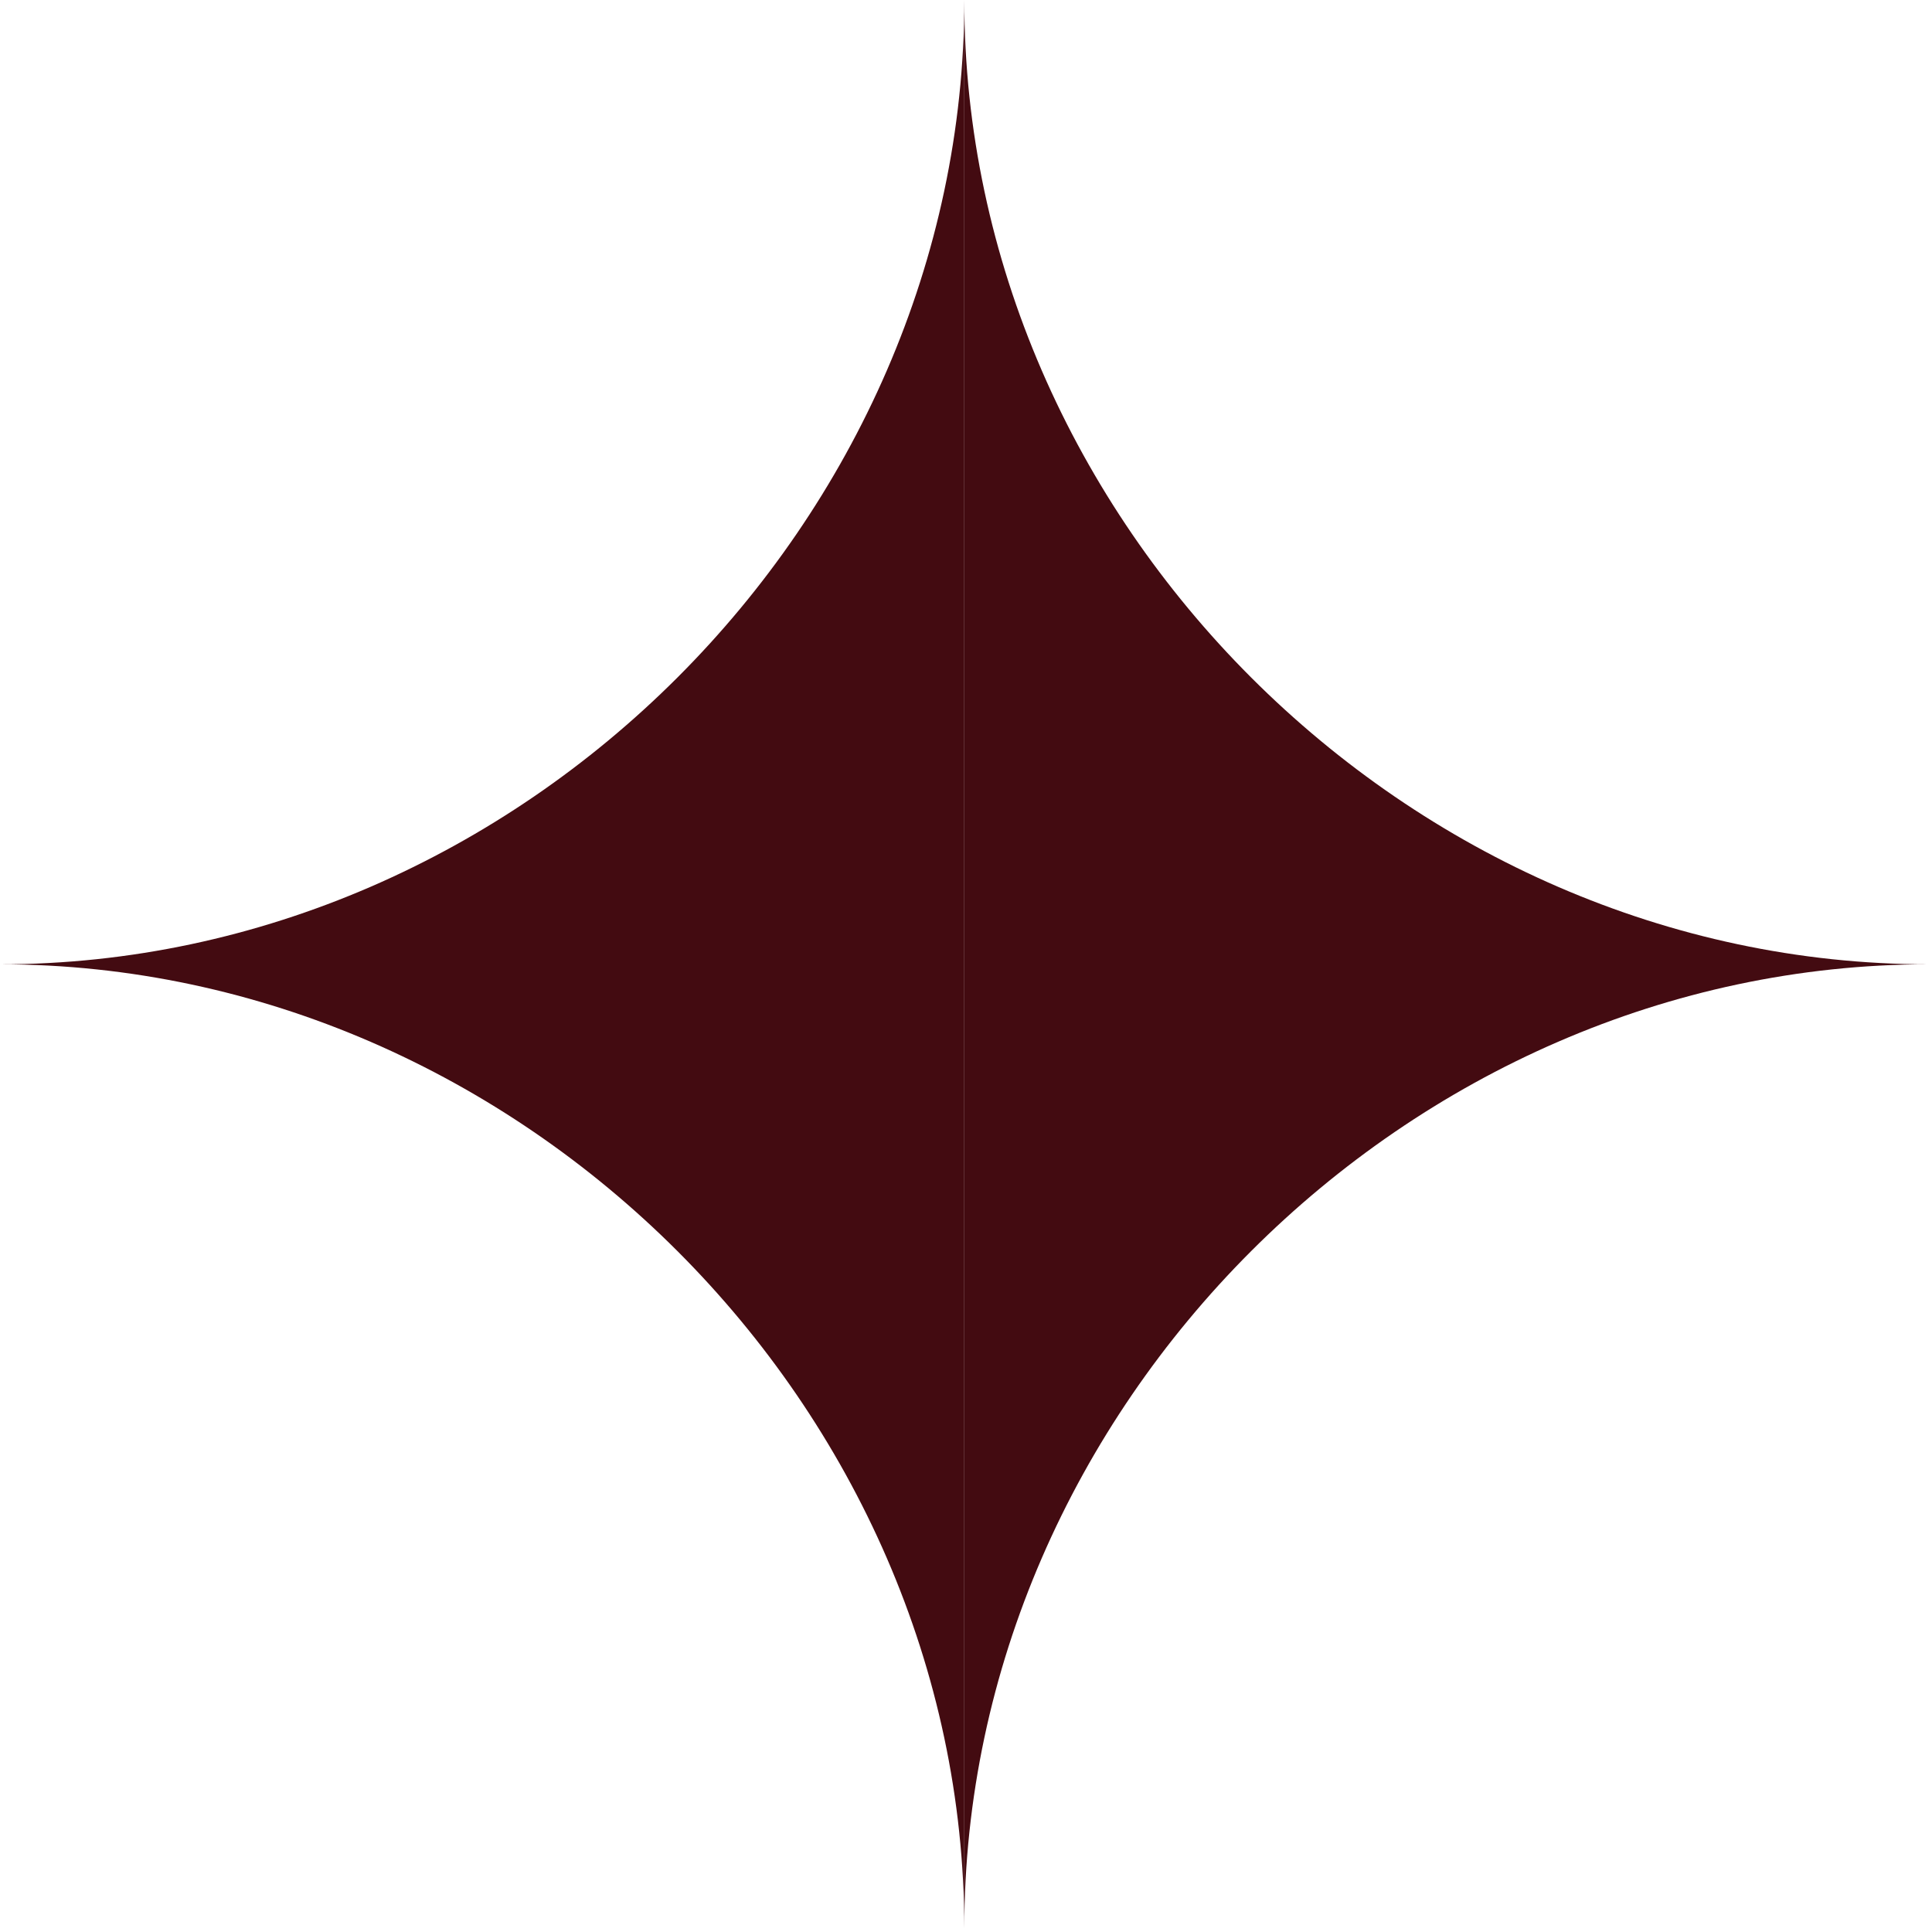 <svg width="251" height="251" viewBox="0 0 251 251" fill="none" xmlns="http://www.w3.org/2000/svg">
<g clip-path="url(#clip0_221_375)">
<path d="M0 125.28C67.67 125.28 125.28 182.89 125.28 250.56V0C125.28 67.67 67.67 125.28 0 125.28Z" fill="#430B11"/>
<path d="M250.56 125.28C182.89 125.28 125.28 67.67 125.28 0V250.56C125.28 182.89 182.89 125.28 250.56 125.28Z" fill="#430B11"/>
</g>
<defs>
<clipPath id="clip0_221_375">
<rect width="250.56" height="250.56" fill="white"/>
</clipPath>
</defs>
</svg>
